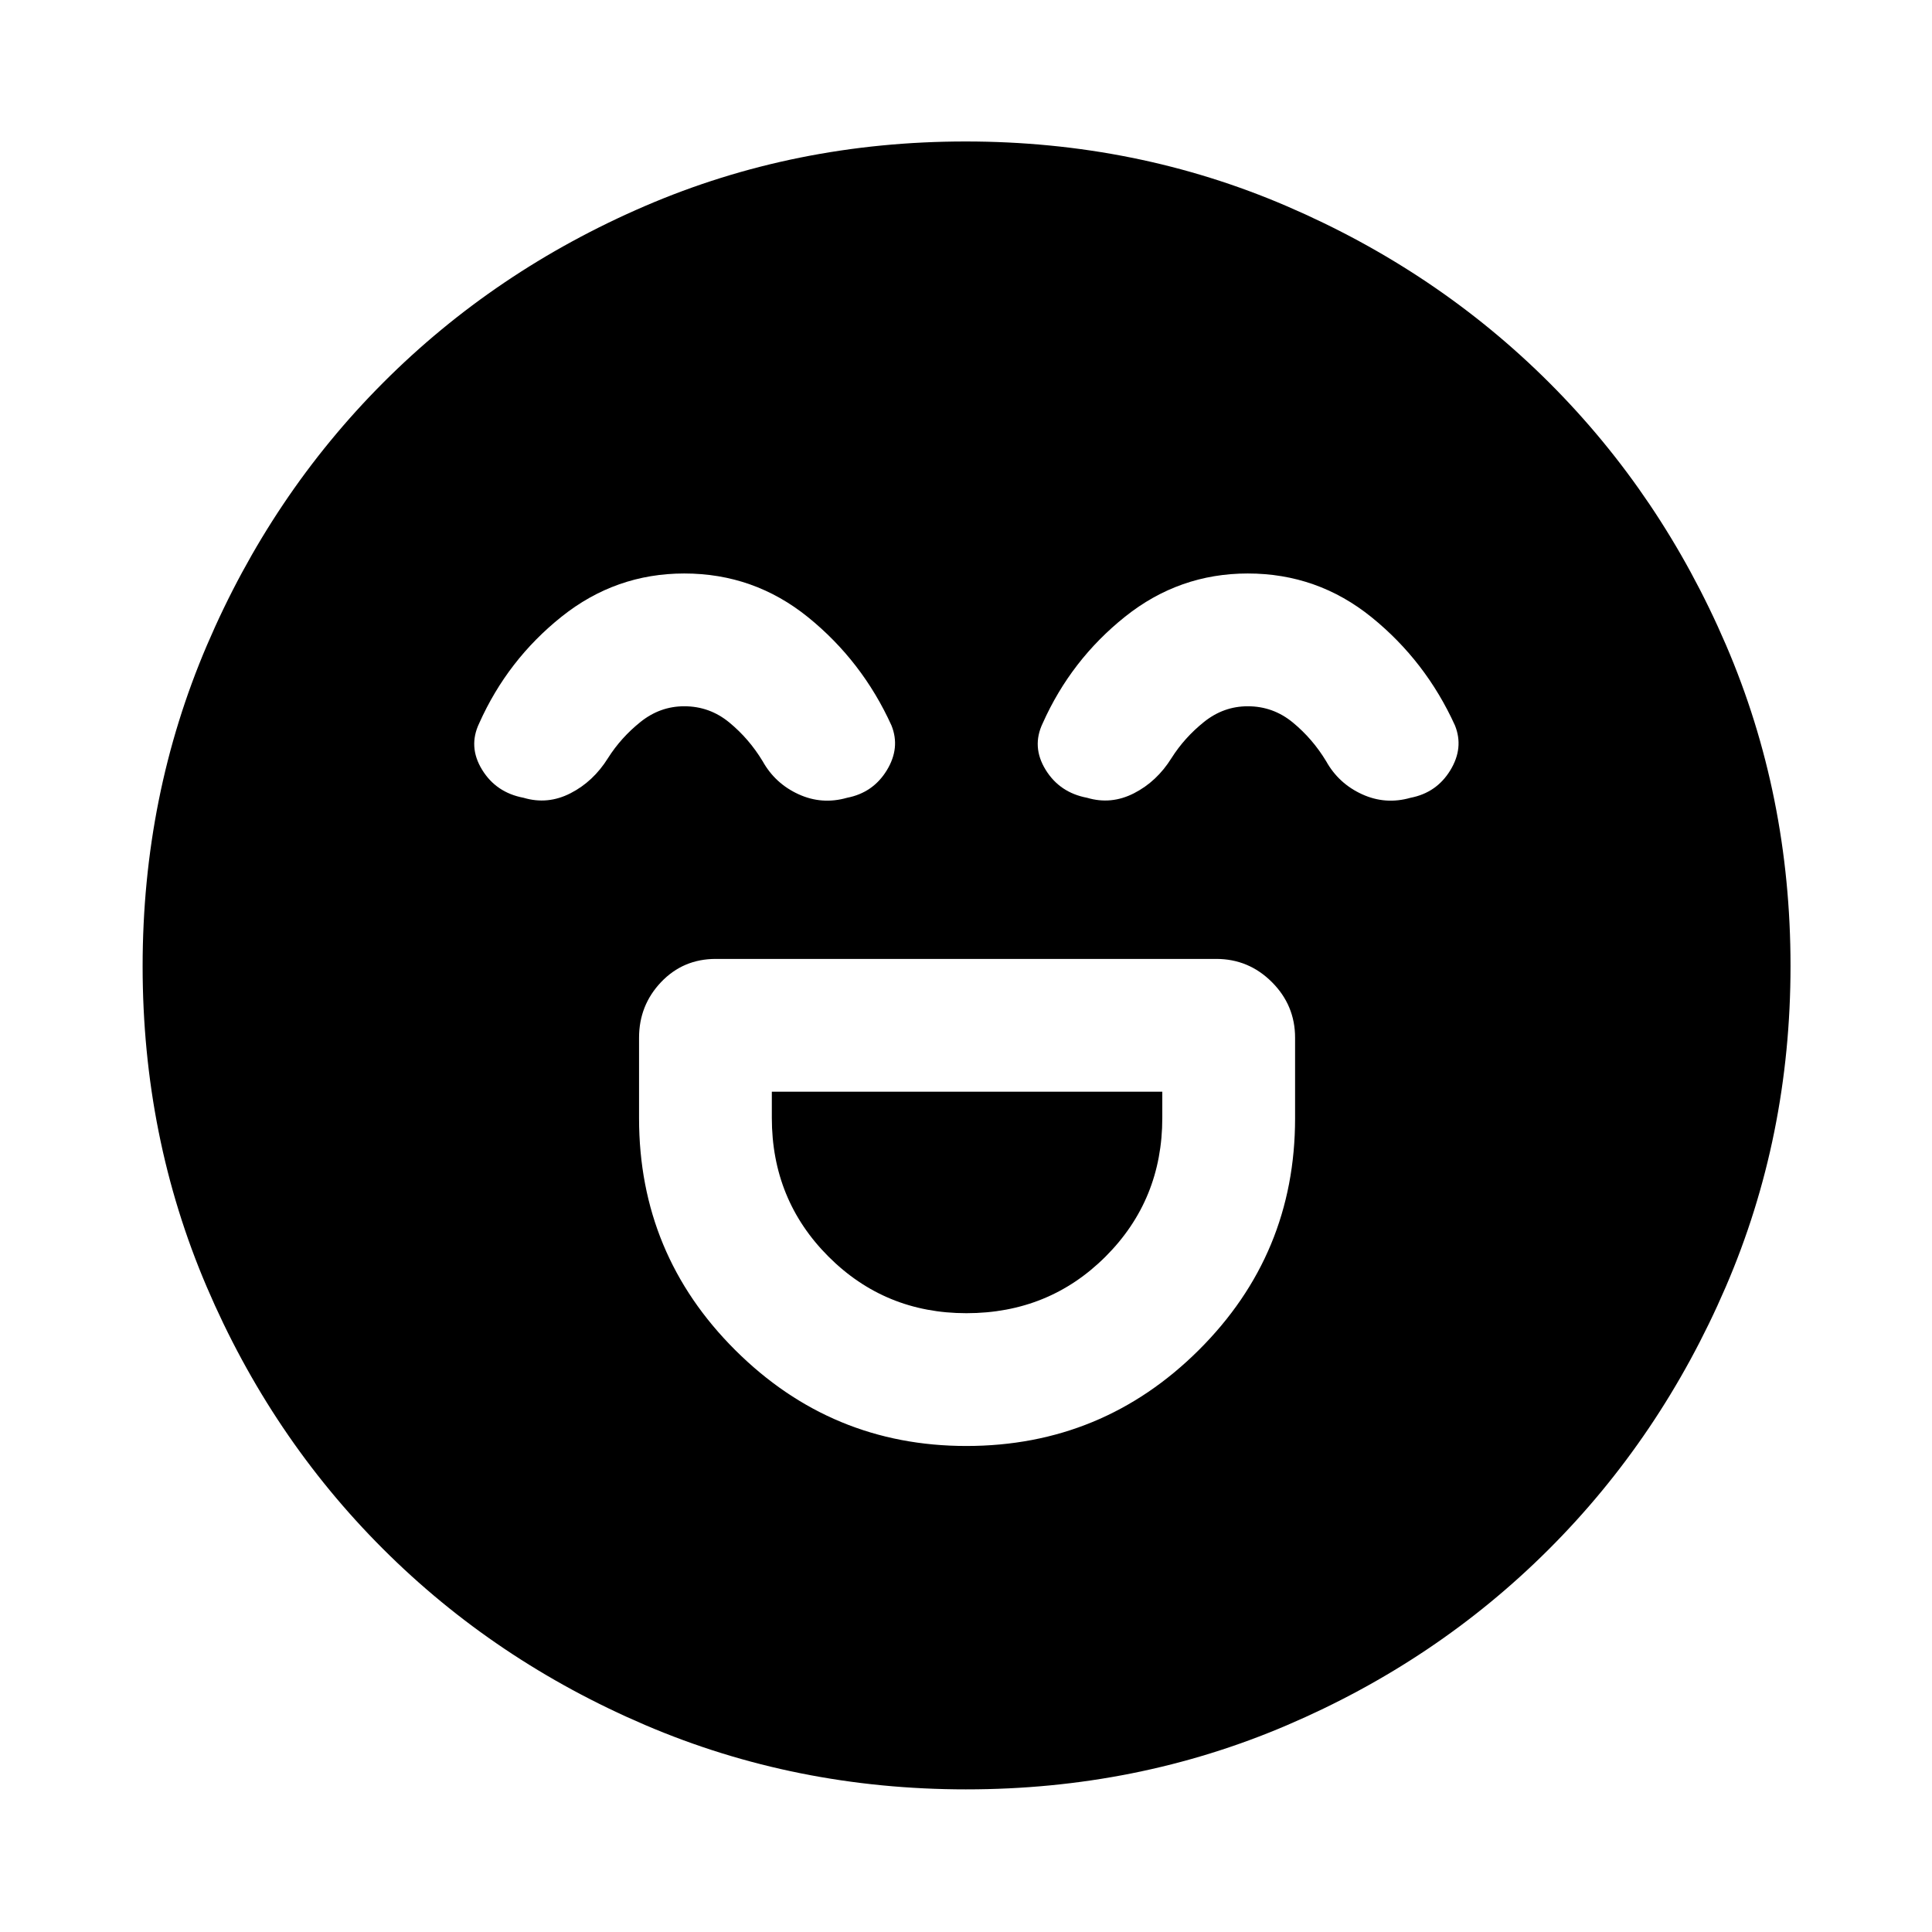 <svg xmlns="http://www.w3.org/2000/svg" height="48" viewBox="0 -960 960 960" width="48"><path d="M480.18-241.5q67.58 0 115.46-47.63 47.88-47.63 47.88-115.19v-40.03q0-16.13-11.52-27.65t-27.65-11.52h-248.7q-16.2 0-27.16 11.52-10.95 11.52-10.95 27.65v40.03q0 67.56 47.81 115.19 47.81 47.63 114.83 47.63Zm.02-65.98q-40.44 0-68.56-28.16-28.12-28.16-28.12-68.88v-13.02h194.02v13.02q0 40.72-28.17 68.88-28.18 28.16-69.17 28.16ZM340.02-675.04q-34.09 0-60.97 21.46-26.88 21.47-40.94 52.97-5.57 11.63 1.42 23.05 6.99 11.41 20.62 13.97 11.98 3.57 23.33-2.25 11.35-5.81 18.61-17.44 6.43-10.18 16.16-17.98 9.73-7.8 21.76-7.8 12.63 0 22.43 8.1 9.81 8.1 16.54 19.24 6.19 11.07 17.82 16.38 11.63 5.32 24.11 1.75 12.92-2.5 19.73-13.64 6.82-11.15 2.32-22.31-14.54-31.99-41.42-53.75-26.88-21.75-61.52-21.75Zm280 0q-34.09 0-60.97 21.46-26.88 21.47-40.94 52.97-5.57 11.63 1.42 23.05 6.99 11.41 20.62 13.97 11.98 3.57 23.33-2.25 11.35-5.81 18.61-17.44 6.43-10.18 16.16-17.98 9.73-7.8 21.76-7.8 12.63 0 22.43 8.1 9.81 8.1 16.54 19.24 6.19 11.07 17.82 16.38 11.63 5.32 24.11 1.75 12.92-2.5 19.73-13.64 6.82-11.15 2.32-22.31-14.54-31.99-41.42-53.75-26.88-21.75-61.52-21.75ZM480.14-70.87q-84.87 0-159.58-31.98-74.71-31.98-130.35-87.61-55.65-55.63-87.49-130.12-31.85-74.48-31.85-159.28 0-84.87 31.98-159.58 31.98-74.71 87.52-130.38 55.54-55.67 130.07-87.78 74.53-32.1 159.37-32.1 84.92 0 159.7 32.19 74.77 32.19 130.4 87.77 55.63 55.59 87.71 130.18 32.08 74.59 32.08 159.5 0 84.95-32.24 159.65-32.23 74.7-87.89 130.27-55.66 55.58-130.15 87.42-74.48 31.85-159.28 31.85Z"/></svg>